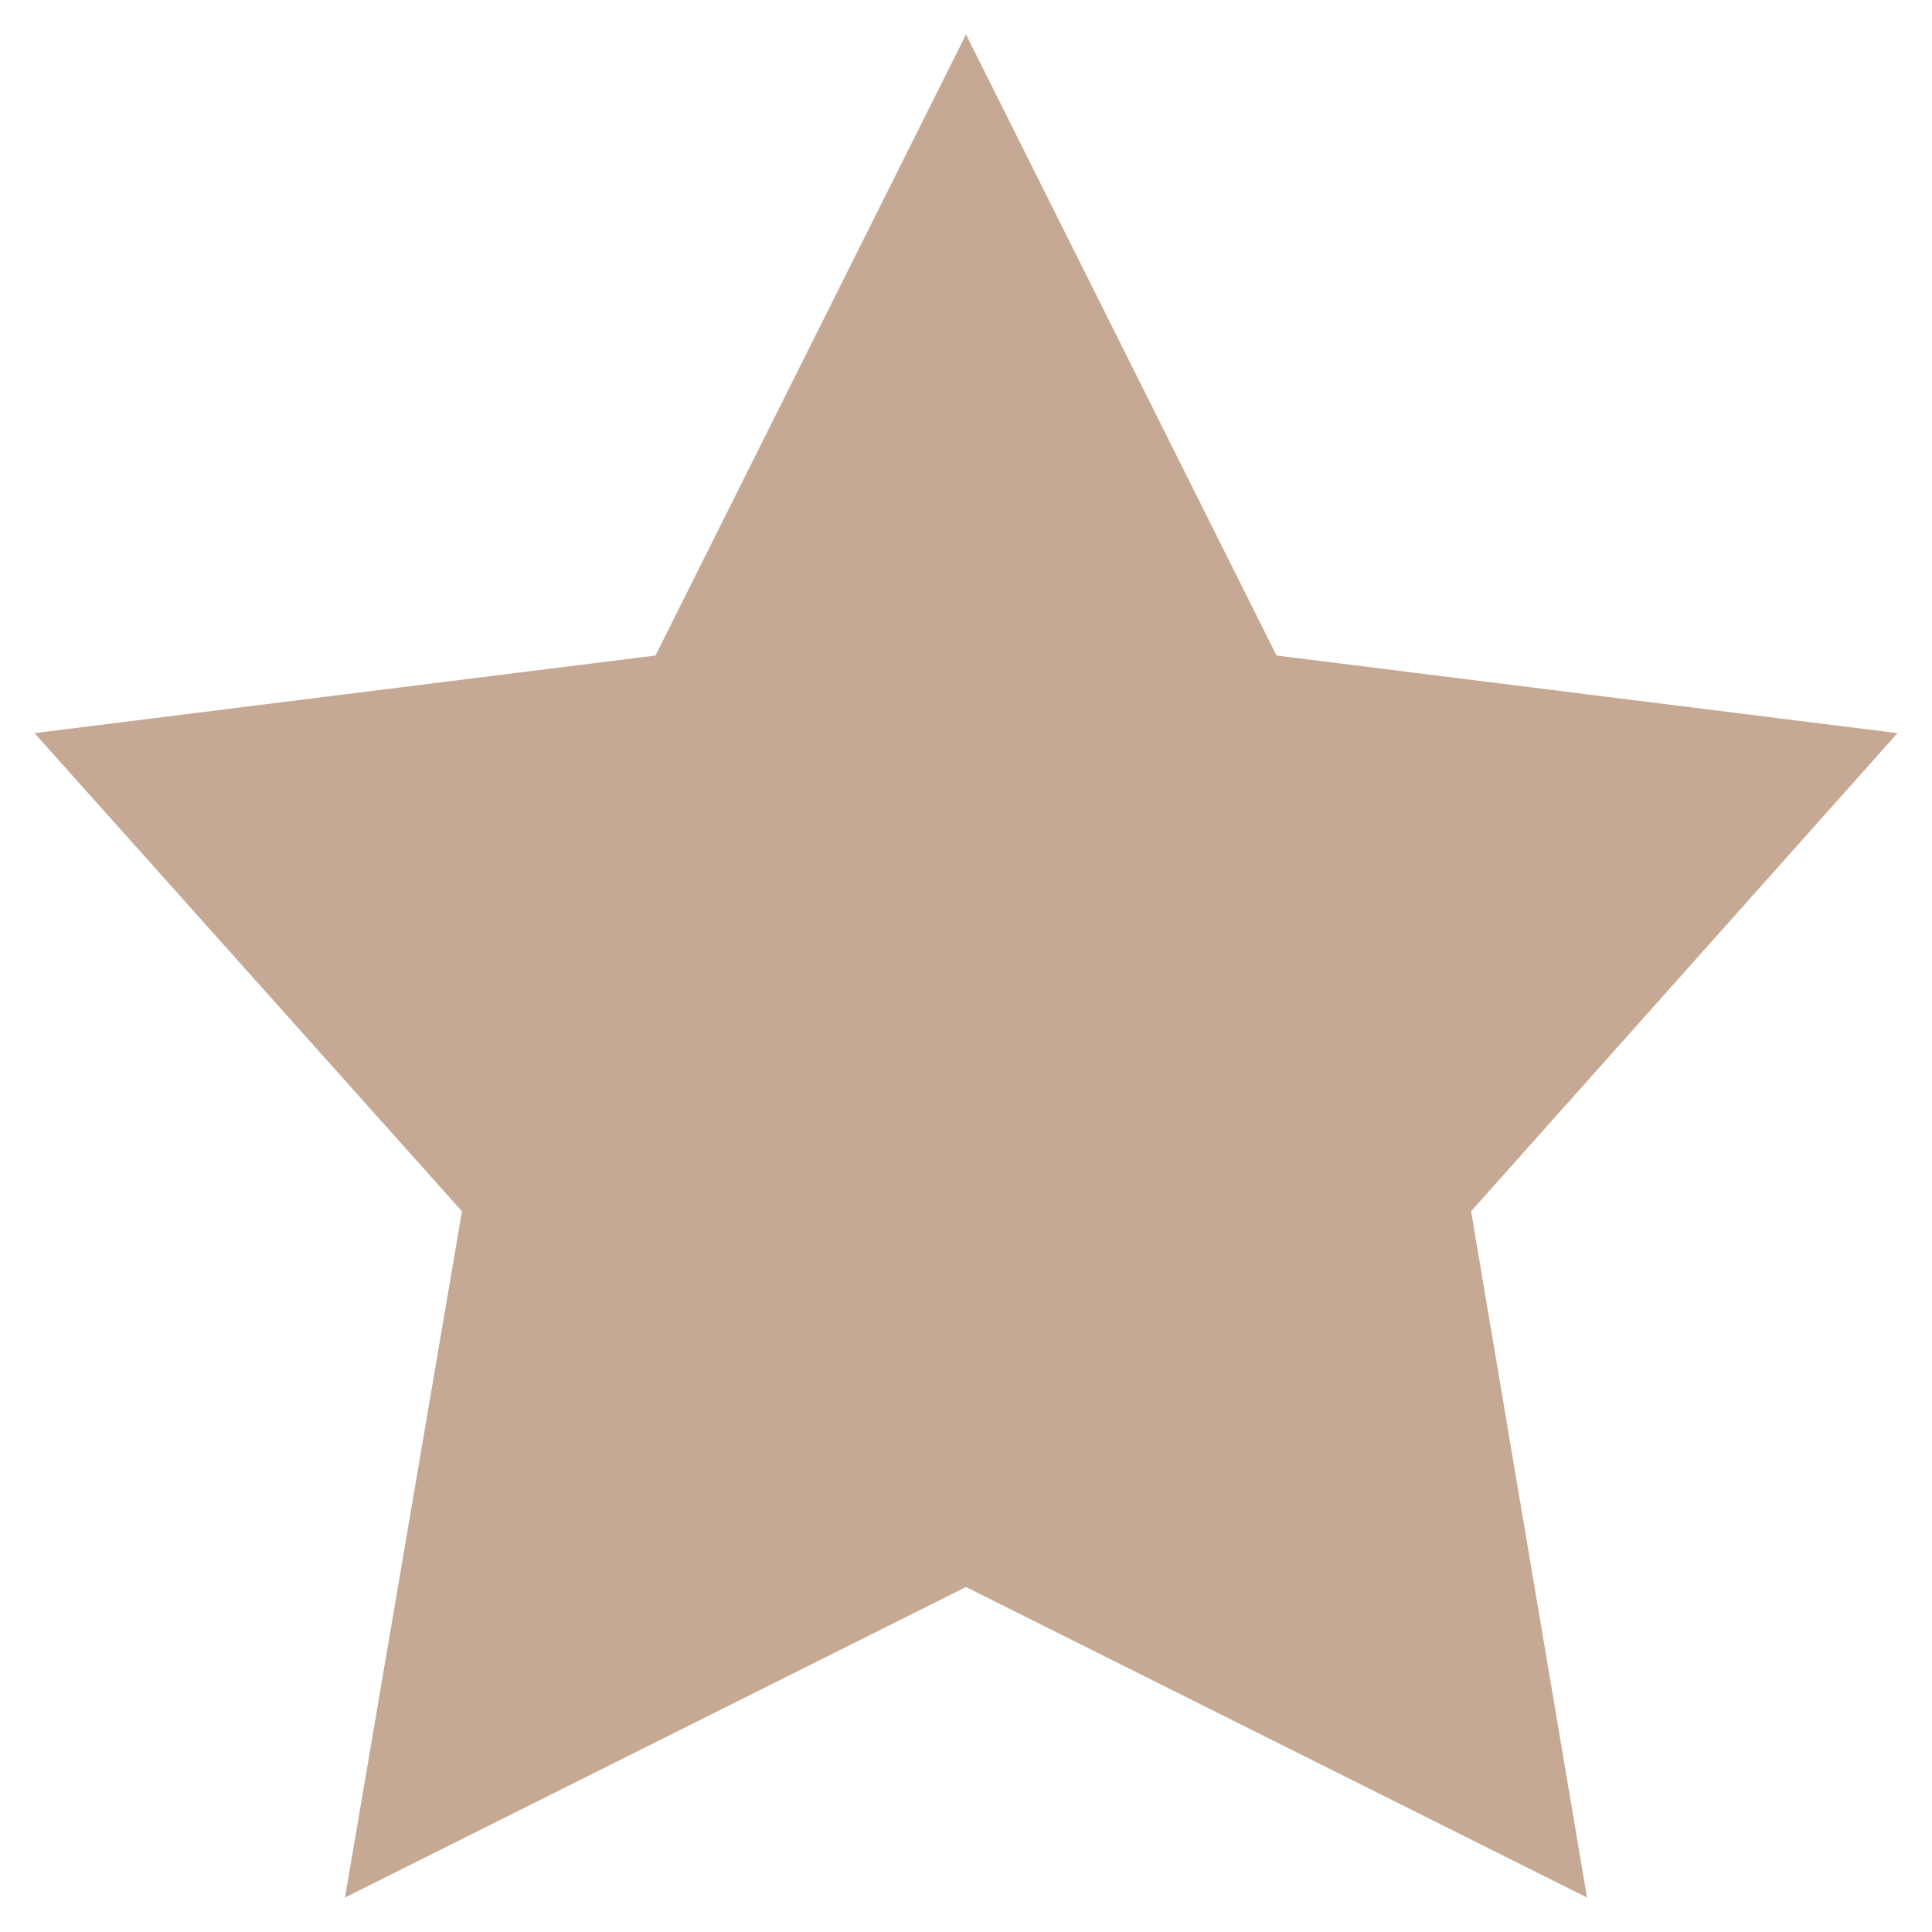 <svg width="28" height="28" viewBox="0 0 28 28" fill="none" xmlns="http://www.w3.org/2000/svg">
<path d="M14 0.5L18.5 9.5L27.5 10.625L21.32 17.555L23 27.5L14 23L5 27.5L6.695 17.555L0.5 10.625L9.5 9.5L14 0.5Z" fill="#C5A995"/>
</svg>
